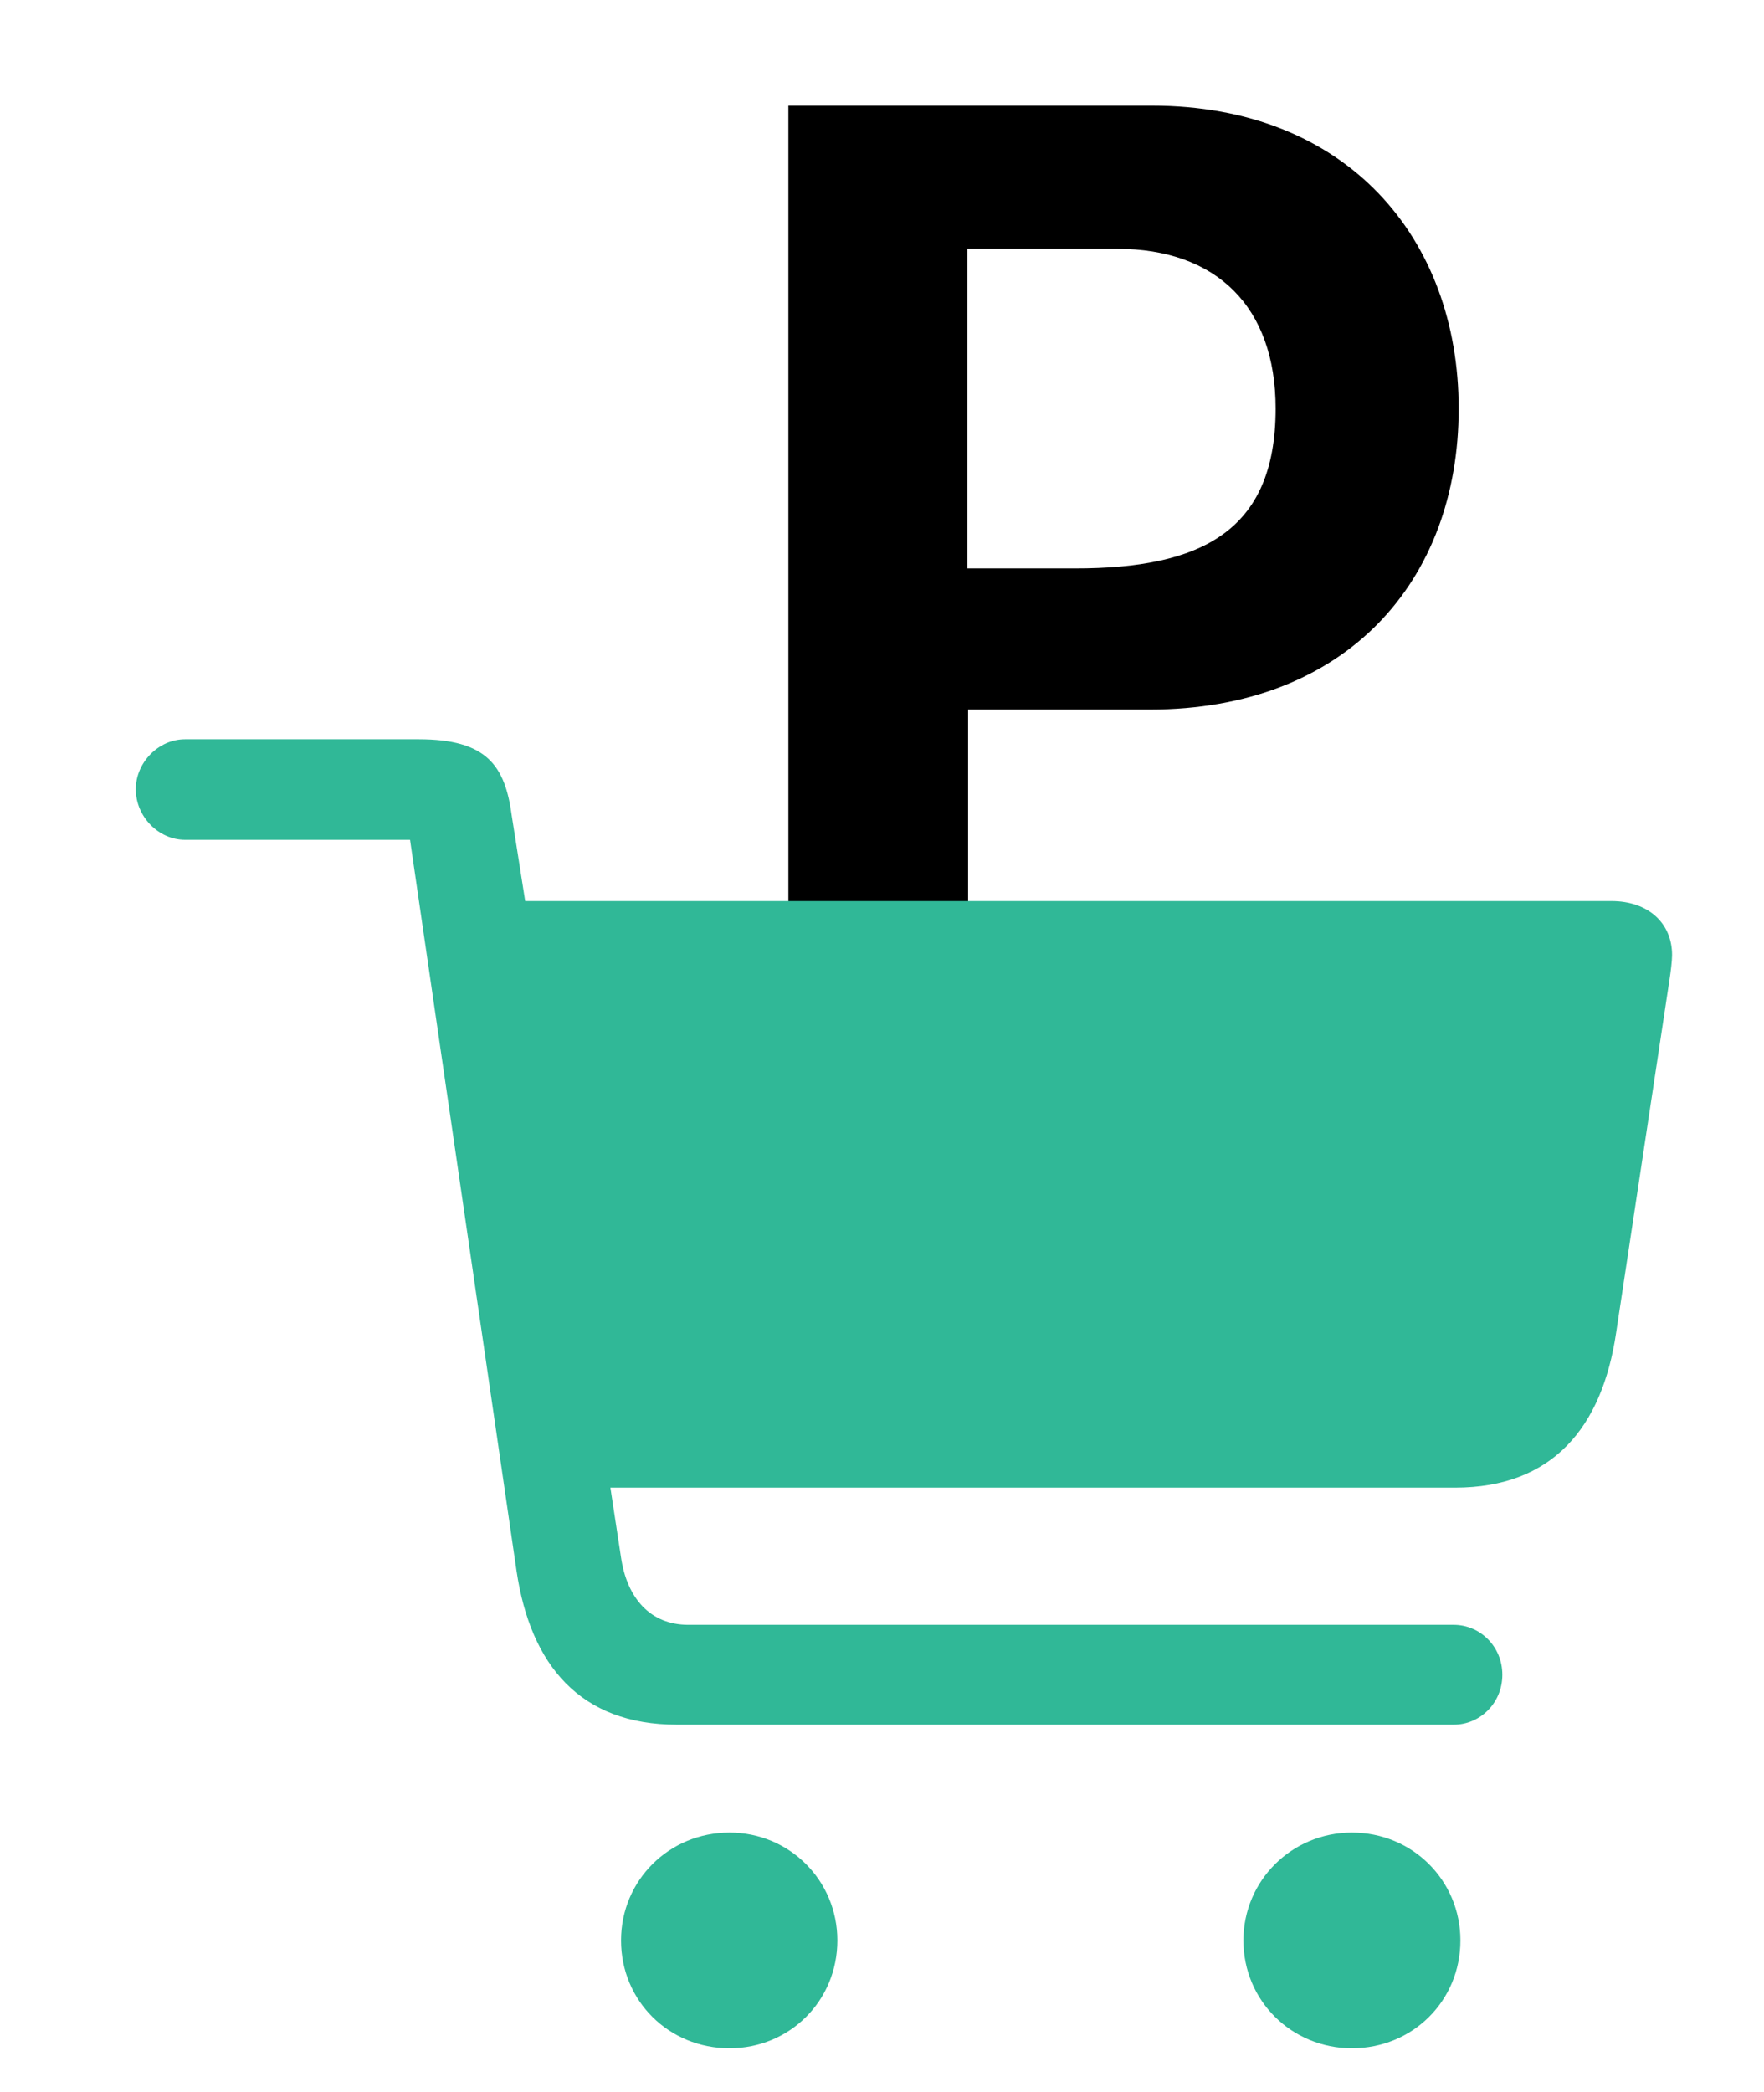 <svg width="647" height="767" viewBox="0 0 647 767" fill="none" xmlns="http://www.w3.org/2000/svg">
<path d="M422.461 38.748C493.994 38.748 535.01 87.332 535.01 149.832C535.01 213.309 493.506 260.184 421.729 260.184H355.078V372H289.16V38.748H422.461ZM467.871 149.832C467.871 112.479 446.143 91.238 409.766 91.238H354.834V208.426H394.385C440.283 208.426 467.871 194.998 467.871 149.832Z" fill="black"/>
<path d="M49.805 289.385C49.805 279.619 58.105 271.074 67.871 271.074H153.564C178.467 271.074 185.303 280.596 187.744 299.395L192.627 330.4H591.064C604.492 330.4 613.281 338.457 613.281 350.176C613.281 352.373 612.793 356.279 612.305 359.453L592.773 488.604C587.646 523.516 569.336 545.488 533.691 545.488H223.877L227.783 571.123C229.98 586.016 238.525 595.781 252.441 595.781H533.203C542.725 595.781 551.025 603.594 551.025 614.092C551.025 624.59 542.725 632.402 533.203 632.402H248.291C212.891 632.402 194.58 610.674 189.453 576.006L150.391 307.939H67.871C58.105 307.939 49.805 299.395 49.805 289.385ZM227.783 711.504C227.783 689.531 245.361 671.953 267.578 671.953C289.551 671.953 307.129 689.531 307.129 711.504C307.129 733.721 289.551 751.055 267.578 751.055C245.361 751.055 227.783 733.721 227.783 711.504ZM456.055 711.504C456.055 689.531 473.877 671.953 495.85 671.953C518.066 671.953 535.645 689.531 535.645 711.504C535.645 733.721 518.066 751.055 495.85 751.055C473.877 751.055 456.055 733.721 456.055 711.504Z" fill="#30B897"/>
</svg>
